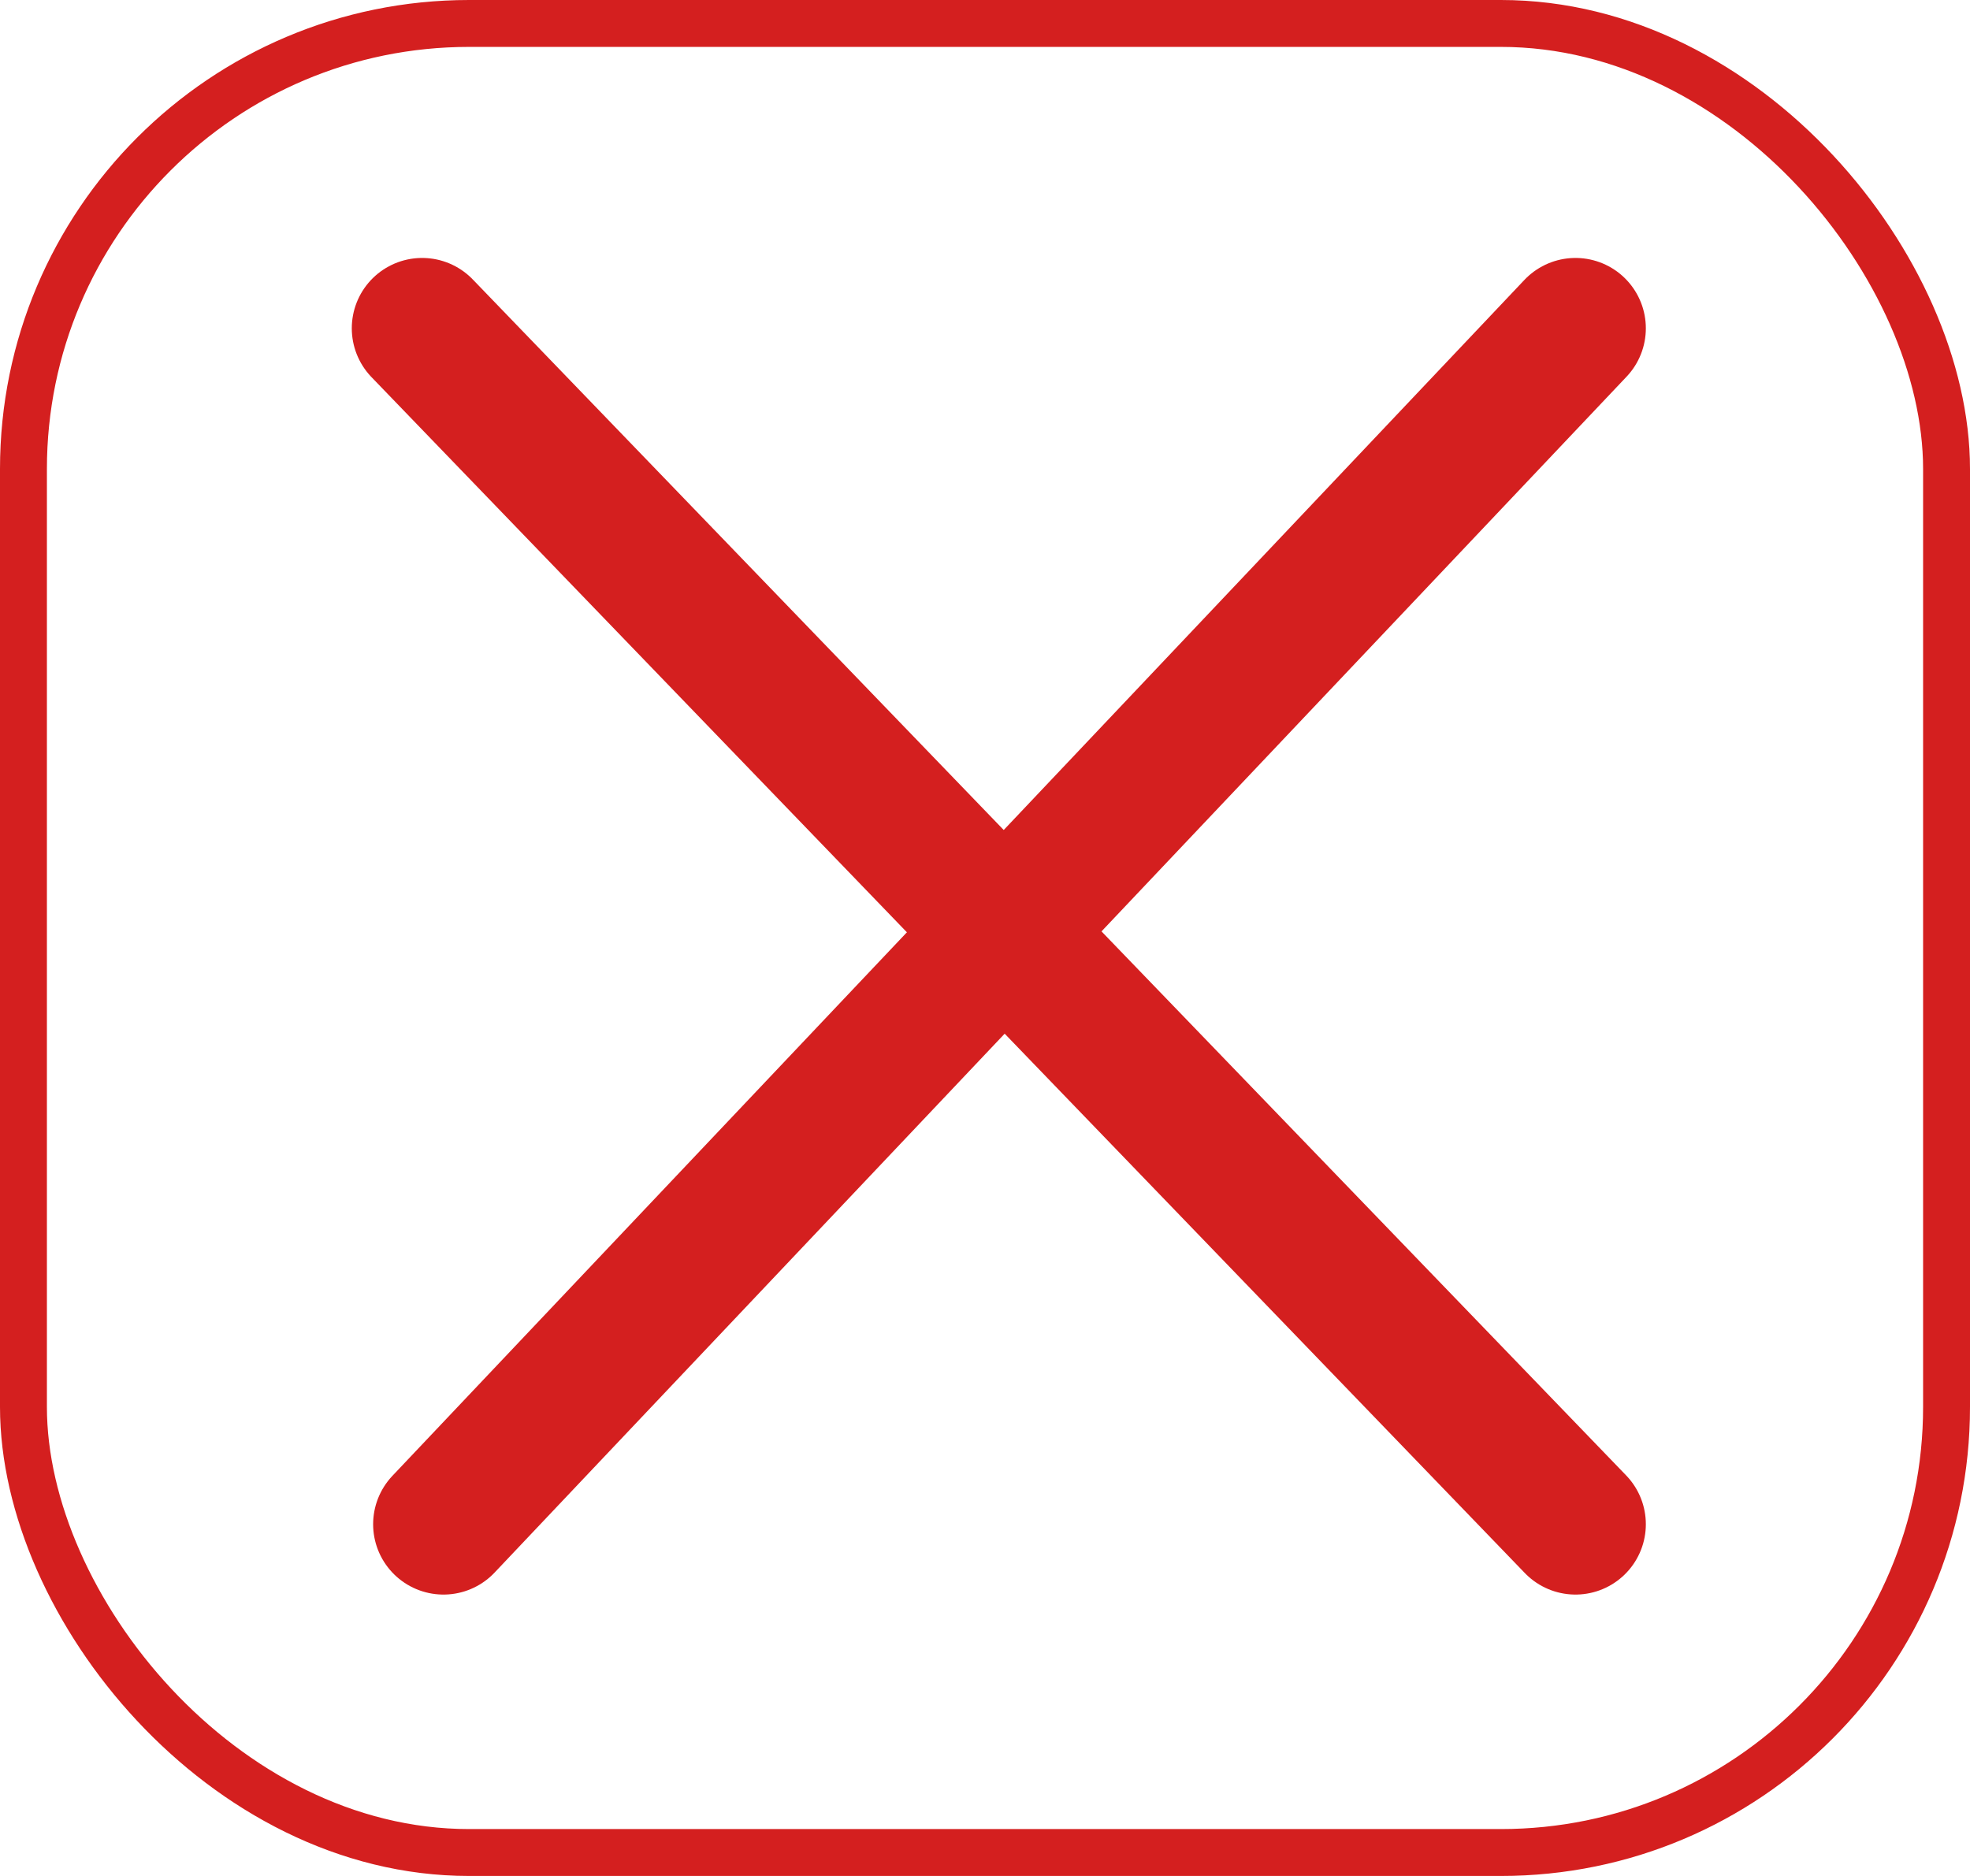 <svg width="42" height="40" viewBox="0 0 42 40" fill="none" xmlns="http://www.w3.org/2000/svg">
<rect x="0.5" y="0.5" width="41" height="39" rx="9.5" stroke="#D41F1F"/>
<path d="M9 7L33.589 32.5" stroke="#D41F1F" stroke-width="3" stroke-linecap="round"/>
<path d="M9.455 32.5L33.589 7" stroke="#D41F1F" stroke-width="3" stroke-linecap="round"/>
</svg>
